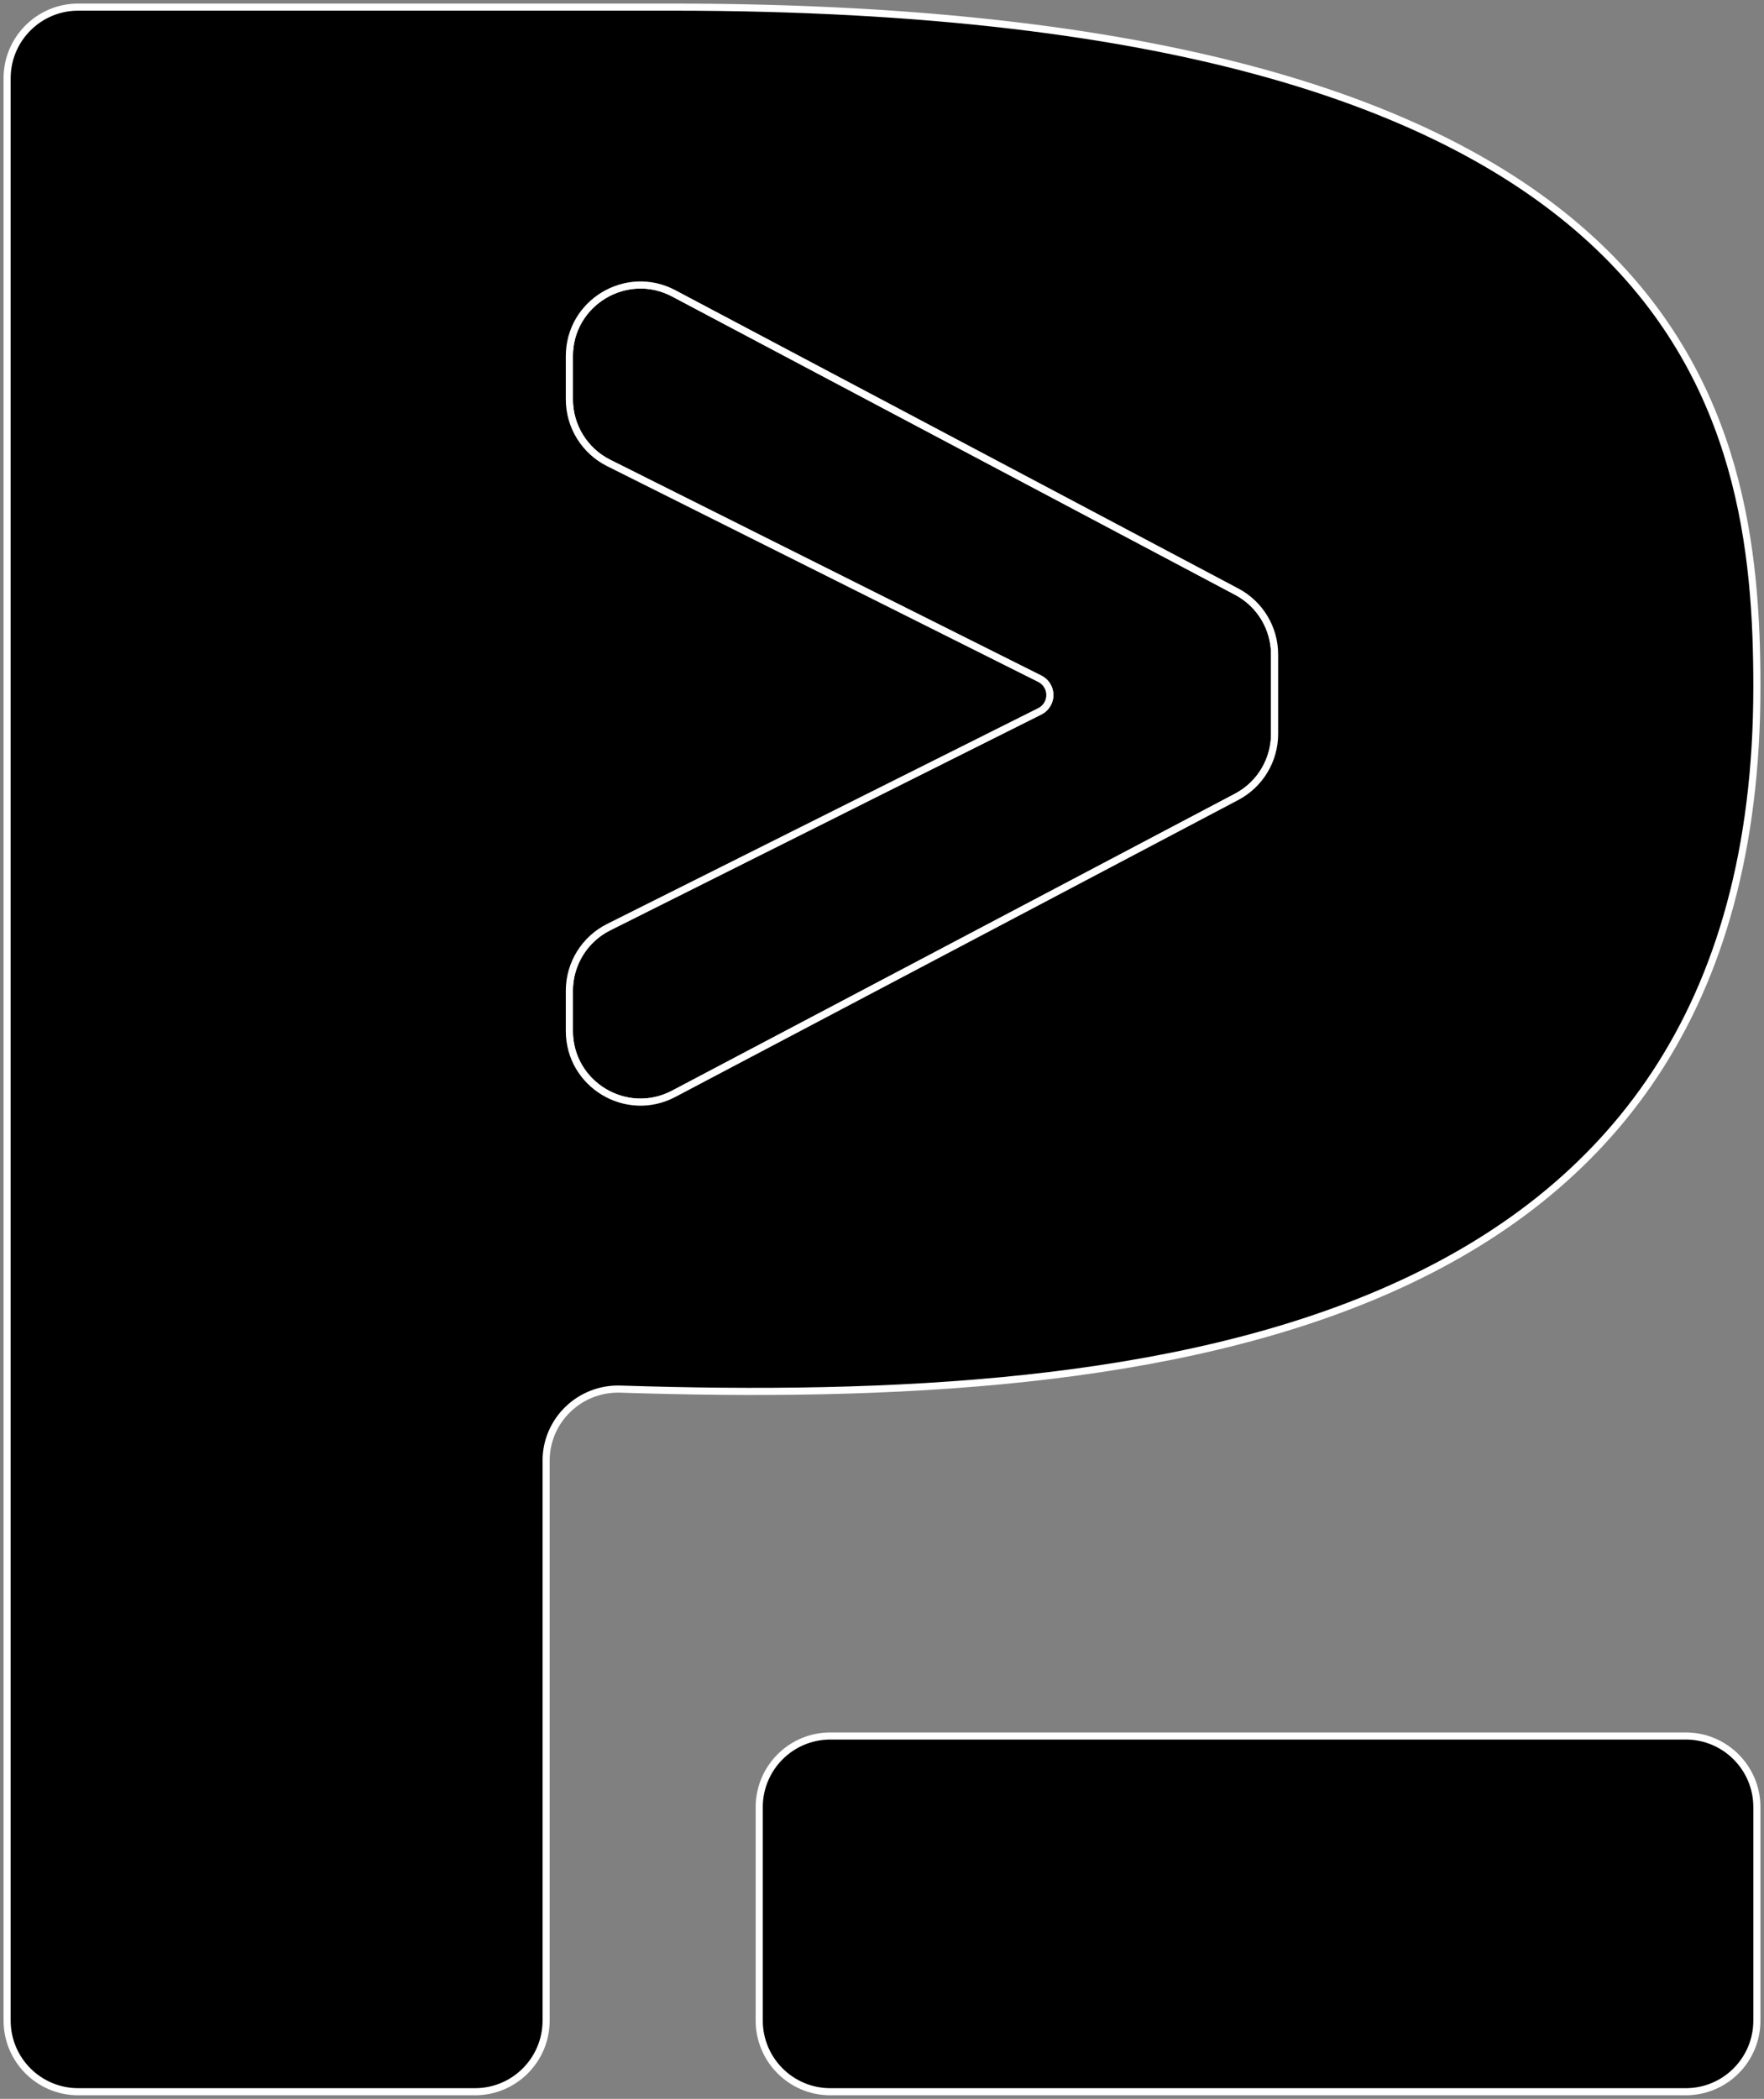 <svg width="248" height="295" viewBox="0 0 248 295" fill="black" xmlns="http://www.w3.org/2000/svg">
<rect x="0" y="0" width="248" height="295" fill="#808080" stroke="none"/>
<path d="M80.046 144.895C80.046 152.423 88.052 157.252 94.711 153.74L173.86 111.998C177.141 110.268 179.195 106.863 179.195 103.153V91.999C179.195 88.296 177.149 84.896 173.876 83.162L94.728 41.233C88.067 37.705 80.046 42.532 80.046 50.069V56.127C80.046 59.913 82.185 63.375 85.571 65.07L146.187 95.406C147.052 95.839 147.598 96.723 147.598 97.69V97.69C147.598 98.657 147.052 99.541 146.187 99.974L85.571 130.311C82.185 132.005 80.046 135.467 80.046 139.253V144.895Z" stroke="white"/>
<path fill-rule="evenodd" clip-rule="evenodd" d="M11 1C5.477 1 1 5.477 1 11V284C1 289.523 5.477 294 11 294H66.778C72.301 294 76.778 289.523 76.778 284V205.301C76.778 199.598 81.534 195.059 87.234 195.244C163.148 197.712 247 187.973 247 96.563C247 58.699 238.284 1 94.442 1H11ZM179.195 103.153C179.195 106.863 177.141 110.268 173.86 111.998L94.711 153.74C88.052 157.252 80.046 152.423 80.046 144.895V139.253C80.046 135.467 82.185 132.005 85.571 130.311L146.187 99.974C147.052 99.541 147.598 98.657 147.598 97.69V97.69C147.598 96.723 147.052 95.839 146.187 95.406L85.571 65.07C82.185 63.375 80.046 59.913 80.046 56.127V50.069C80.046 42.532 88.067 37.705 94.728 41.233L173.876 83.162C177.149 84.896 179.195 88.296 179.195 91.999V103.153Z" stroke="white"/>
<path d="M116.74 244C111.217 244 106.74 248.477 106.74 254V284C106.74 289.523 111.217 294 116.74 294H237C242.523 294 247 289.523 247 284V254C247 248.477 242.523 244 237 244H116.74Z" stroke="white"/>
</svg>

